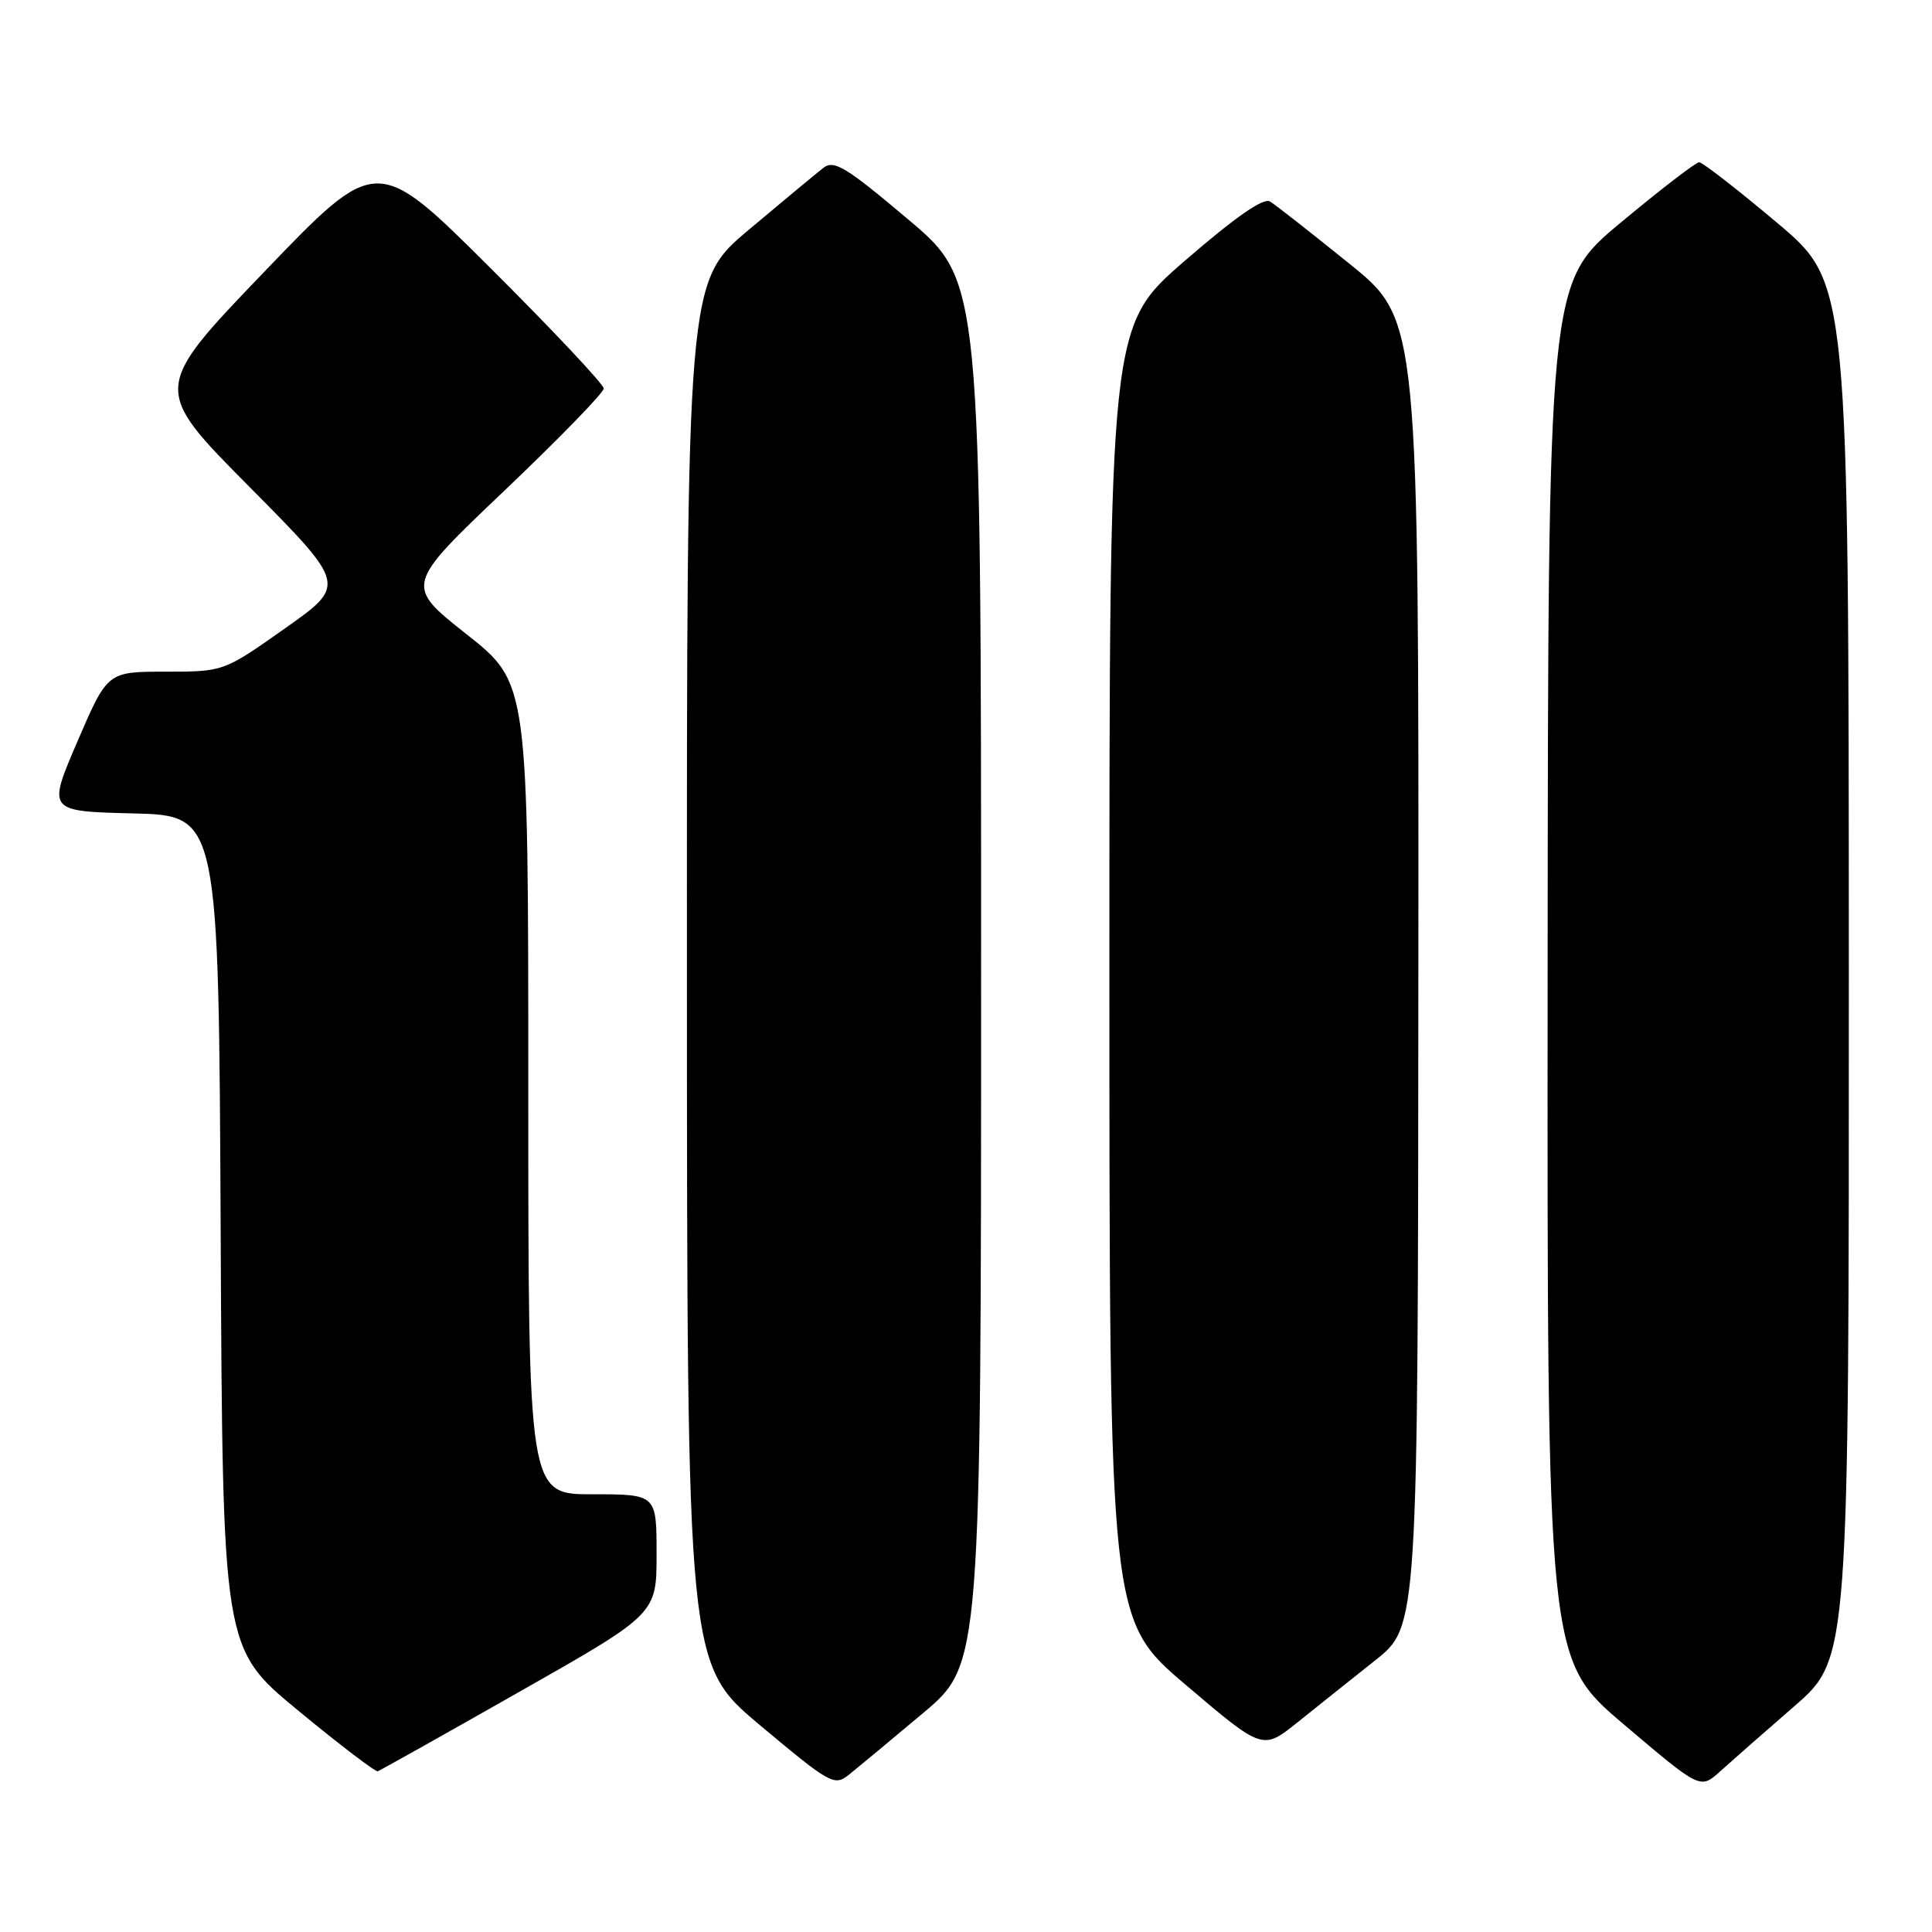 <?xml version="1.0" encoding="UTF-8" standalone="no"?>
<!DOCTYPE svg PUBLIC "-//W3C//DTD SVG 1.1//EN" "http://www.w3.org/Graphics/SVG/1.1/DTD/svg11.dtd" >
<svg xmlns="http://www.w3.org/2000/svg" xmlns:xlink="http://www.w3.org/1999/xlink" version="1.1" viewBox="0 0 256 256">
 <g >
 <path fill="currentColor"
d=" M 122.28 227.02 C 130.00 220.54 130.00 220.54 130.00 128.89 C 130.00 37.23 130.00 37.23 120.37 29.10 C 112.13 22.14 110.51 21.15 109.12 22.23 C 108.23 22.92 103.79 26.60 99.25 30.42 C 91.00 37.35 91.00 37.35 91.02 128.93 C 91.04 220.50 91.04 220.50 100.75 228.64 C 110.07 236.44 110.56 236.70 112.51 235.14 C 113.63 234.24 118.03 230.59 122.28 227.02 Z  M 237.75 226.09 C 245.00 219.79 245.00 219.79 244.98 128.65 C 244.96 37.50 244.96 37.50 235.45 29.50 C 230.22 25.10 225.59 21.50 225.15 21.50 C 224.71 21.50 220.03 25.10 214.75 29.50 C 205.13 37.50 205.13 37.50 205.07 128.68 C 205.00 219.86 205.00 219.86 215.15 228.48 C 225.29 237.09 225.29 237.09 227.90 234.74 C 229.33 233.45 233.76 229.55 237.75 226.09 Z  M 68.81 224.18 C 87.00 213.86 87.00 213.86 87.00 205.93 C 87.00 198.00 87.00 198.00 78.50 198.00 C 70.00 198.00 70.00 198.00 70.00 144.25 C 70.00 90.50 70.00 90.50 61.82 84.04 C 53.64 77.57 53.64 77.57 66.82 65.03 C 74.07 58.13 80.00 52.03 80.00 51.48 C 80.00 50.93 73.23 43.73 64.96 35.49 C 49.91 20.50 49.91 20.50 35.03 36.00 C 20.15 51.50 20.15 51.50 33.04 64.50 C 45.93 77.50 45.93 77.50 37.78 83.25 C 29.64 89.00 29.64 89.00 21.94 89.00 C 14.24 89.00 14.24 89.00 10.26 98.25 C 6.28 107.50 6.28 107.50 17.63 107.78 C 28.98 108.06 28.98 108.06 29.24 163.23 C 29.50 218.40 29.50 218.40 39.50 226.65 C 45.00 231.19 49.75 234.81 50.06 234.70 C 50.37 234.59 58.81 229.86 68.81 224.18 Z  M 182.23 220.00 C 187.89 215.50 187.89 215.50 187.94 128.94 C 188.00 42.37 188.00 42.37 178.80 34.94 C 173.73 30.85 169.01 27.14 168.29 26.70 C 167.42 26.16 163.70 28.75 157.00 34.55 C 147.00 43.21 147.00 43.21 147.00 128.93 C 147.00 214.66 147.00 214.66 157.16 223.29 C 167.31 231.92 167.31 231.92 171.94 228.21 C 174.48 226.17 179.11 222.47 182.23 220.00 Z "/>
</g>
</svg>